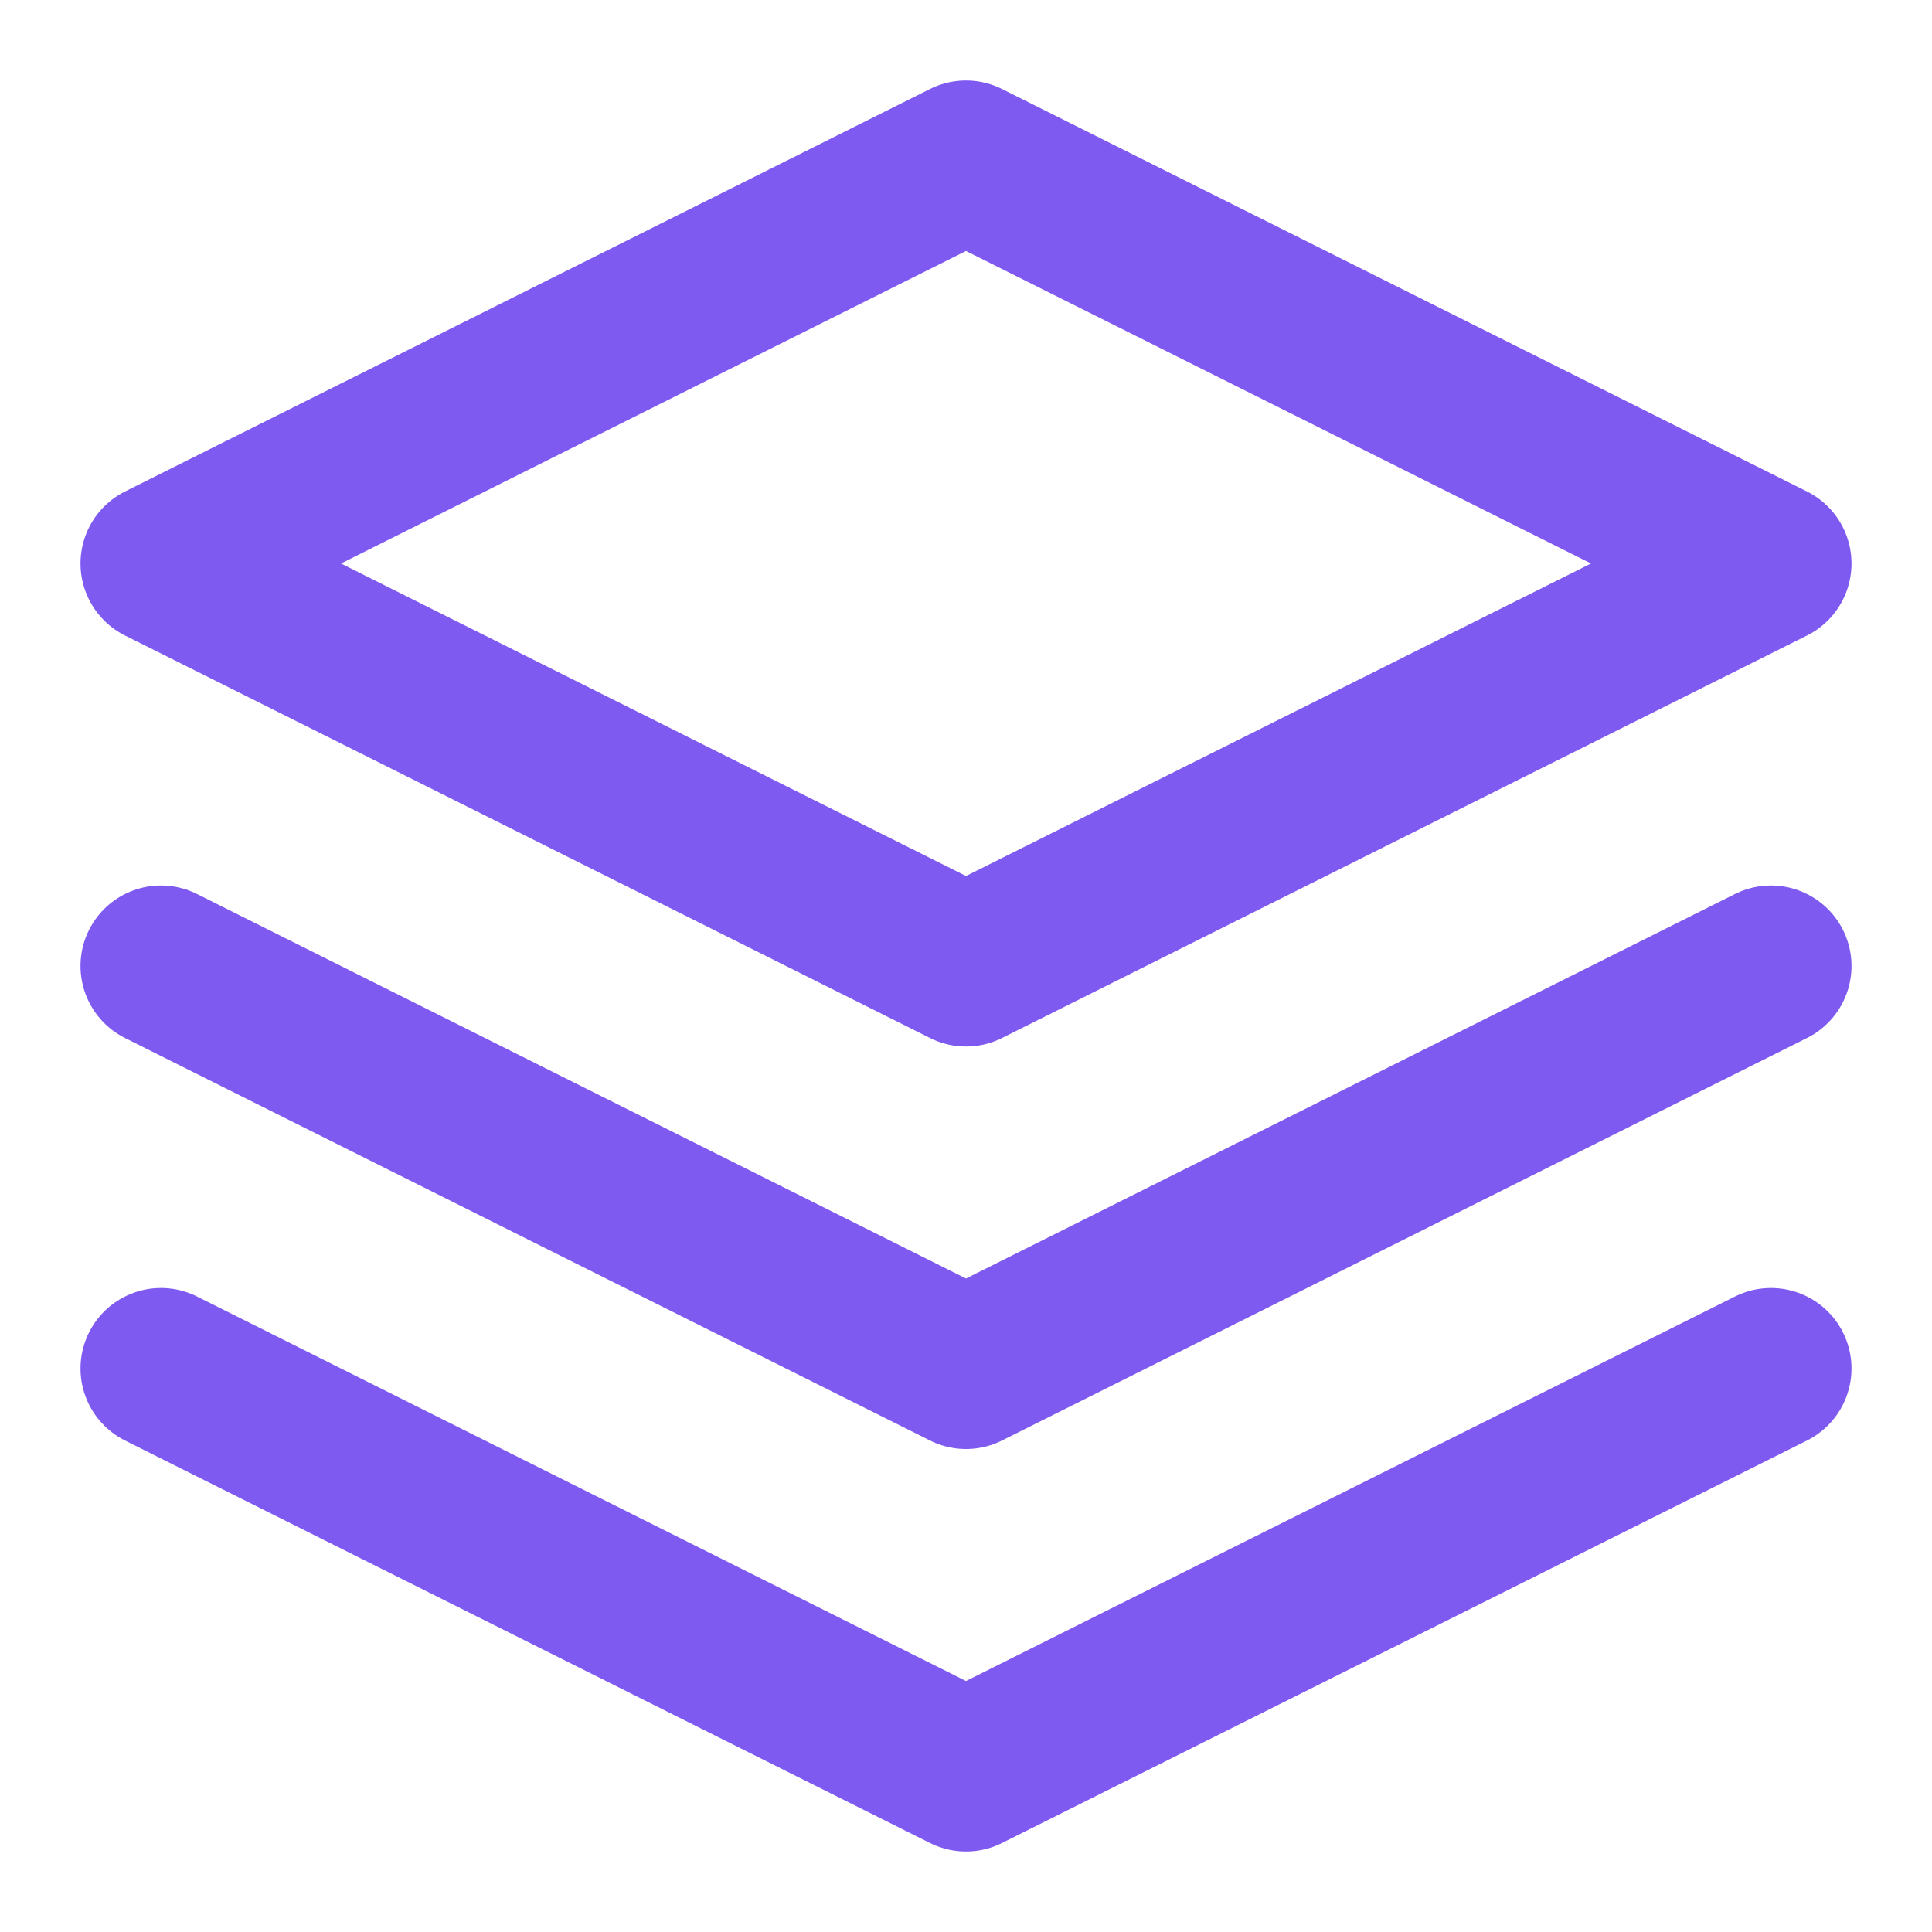 <svg width="40" height="40" viewBox="0 0 24 24" fill="none" xmlns="http://www.w3.org/2000/svg">
<path d="M12 2L2 7L12 12L22 7L12 2Z" stroke="#7F5AF0" stroke-width="2" stroke-linecap="round" stroke-linejoin="round"/>
<path d="M2 17L12 22L22 17" stroke="#7F5AF0" stroke-width="2" stroke-linecap="round" stroke-linejoin="round"/>
<path d="M2 12L12 17L22 12" stroke="#7F5AF0" stroke-width="2" stroke-linecap="round" stroke-linejoin="round"/>
</svg>